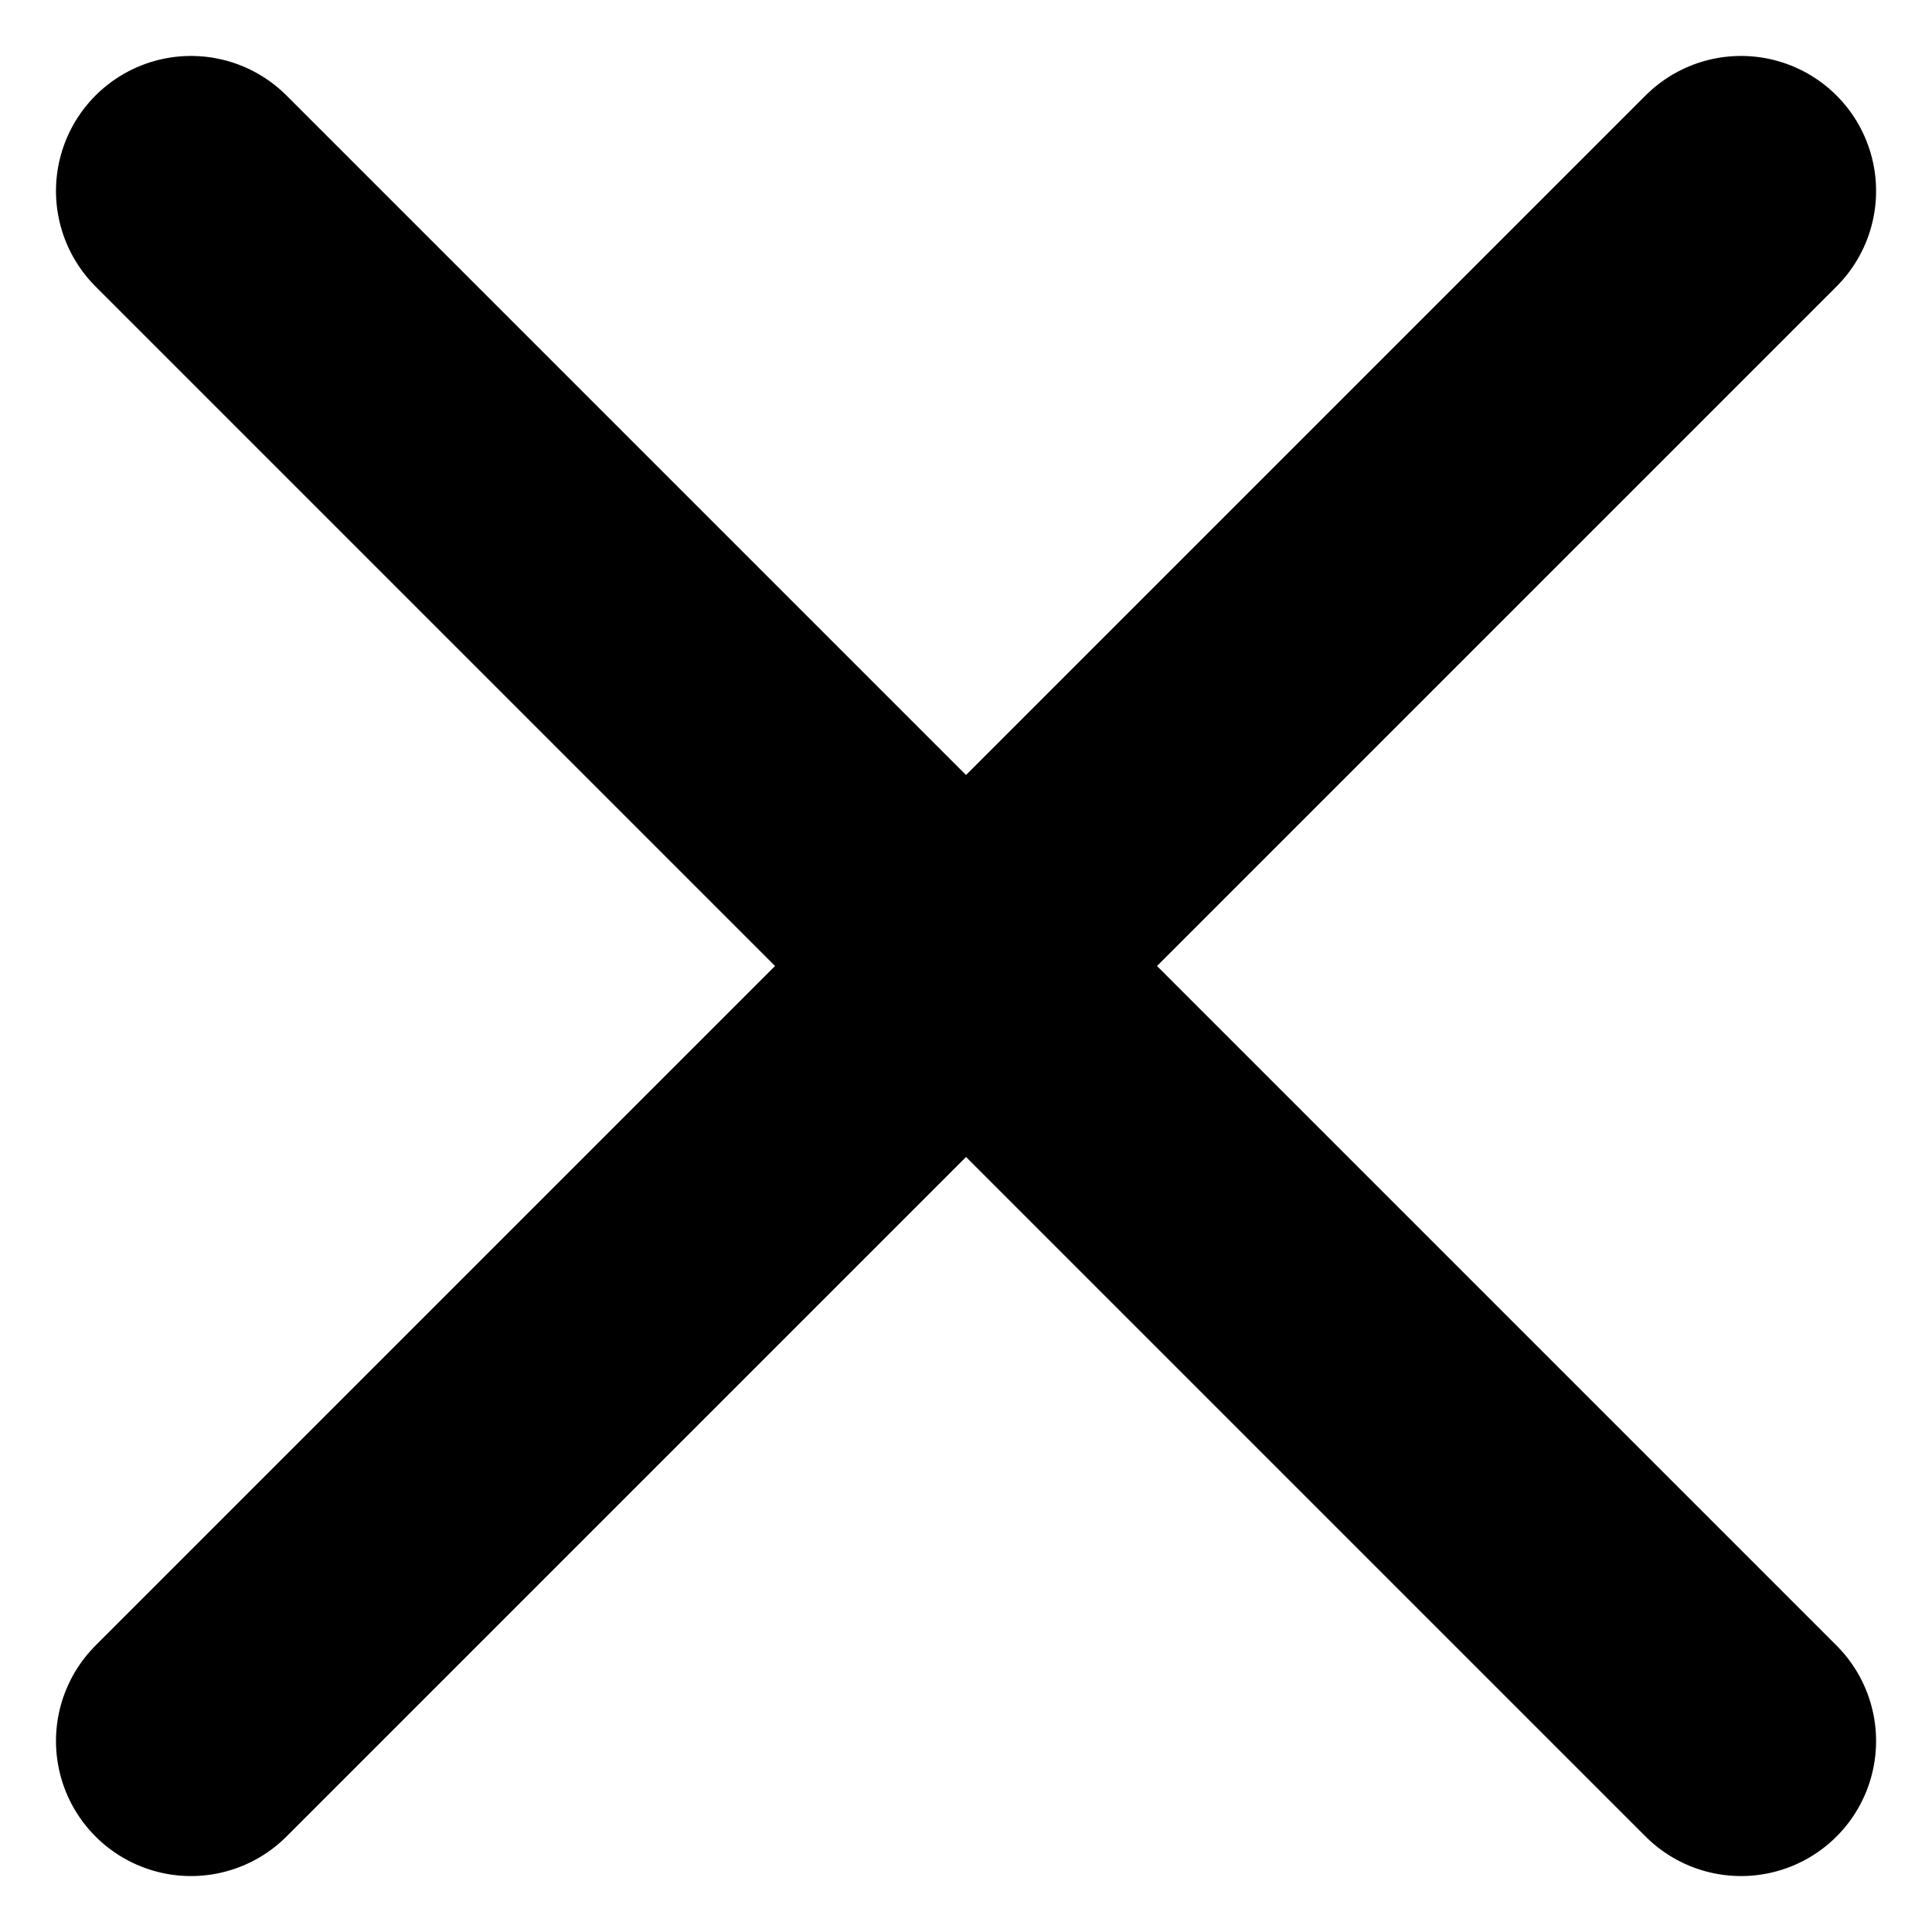 <svg xmlns="http://www.w3.org/2000/svg" width="21.461" height="21.461" viewBox="0 0 21.461 21.461">
  <g id="Group_9" data-name="Group 9" transform="translate(-557.783 -645.005) rotate(45)">
    <path id="Path_8" data-name="Path 8" d="M0,0H24.35" transform="translate(853.5 61.675)" fill="none" stroke="#000" stroke-linecap="round" stroke-width="3"/>
    <path id="Path_10" data-name="Path 10" d="M0,0H24.35" transform="translate(865.675 73.85) rotate(-90)" fill="none" stroke="#000" stroke-linecap="round" stroke-width="3"/>
  </g>
</svg>
